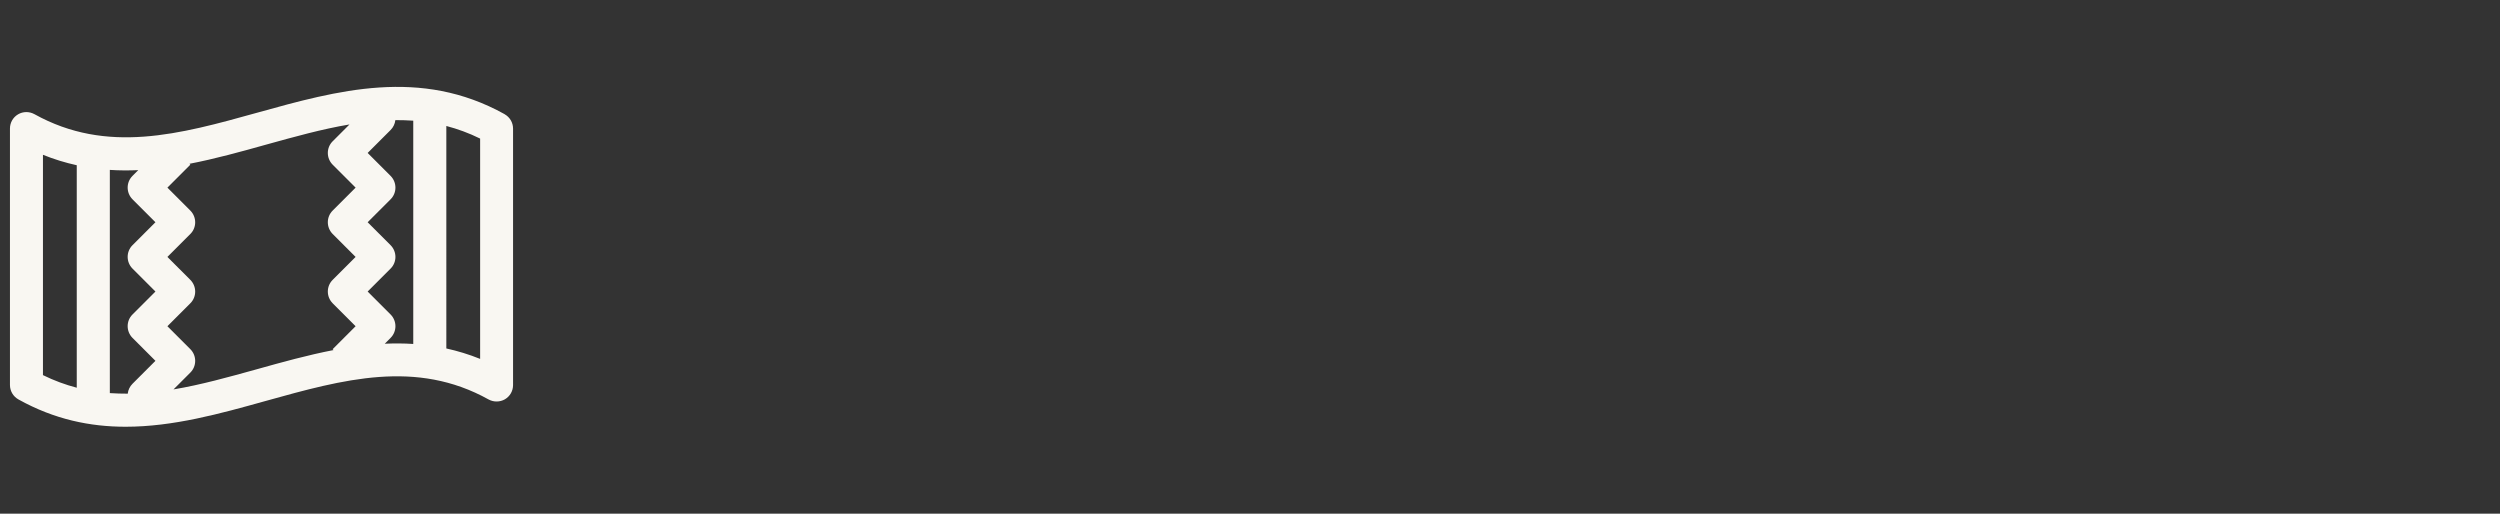 <?xml version="1.0" encoding="UTF-8"?>
<svg id="Layer_2" xmlns="http://www.w3.org/2000/svg" version="1.1" viewBox="0 0 311.37 63.98">
  <rect x="0" y="0" width="311.37" height="63.98" fill="#333333" stroke="none"/>
  <!-- Generator: Adobe Illustrator 29.8.1, SVG Export Plug-In . SVG Version: 2.1.1 Build 2)  -->
  <defs>
    <style>
      .st0 {
        fill: #f9f7f2;
      }
    </style>
  </defs>
  <path class="st0" d="M62.85,14.22c-10.5-5.84-20.83-2.96-30.83-.18-9.62,2.68-18.7,5.2-27.73.18-.64-.35-1.41-.35-2.04.02-.63.37-1.01,1.04-1.01,1.77v31.94c0,.75.4,1.43,1.06,1.8,4.49,2.5,8.94,3.4,13.35,3.4,5.91,0,11.75-1.62,17.47-3.22,9.62-2.68,18.7-5.2,27.73-.18.64.35,1.41.34,2.04-.02.63-.37,1.01-1.04,1.01-1.77v-31.94c0-.75-.4-1.43-1.06-1.8ZM5.35,19.28c1.41.57,2.81.99,4.21,1.3v27.71c-1.41-.37-2.81-.88-4.21-1.57,0,0,0-27.44,0-27.44ZM13.68,48.97v-27.81c1.18.08,2.36.08,3.54.03l-.72.72c-.8.8-.8,2.1,0,2.91l2.86,2.86-2.86,2.86c-.8.8-.8,2.1,0,2.91l2.86,2.86-2.86,2.86c-.8.8-.8,2.1,0,2.91l2.86,2.86-2.86,2.86c-.33.33-.54.77-.59,1.23-.75,0-1.49-.02-2.23-.07ZM32.02,45.98c-3.53.98-7,1.95-10.41,2.52l2.1-2.1c.8-.8.8-2.1,0-2.91l-2.86-2.86,2.86-2.86c.8-.8.8-2.1,0-2.91l-2.86-2.86,2.86-2.86c.8-.8.8-2.1,0-2.91l-2.86-2.86,2.86-2.86-.11-.11c3.2-.62,6.38-1.5,9.52-2.38,3.53-.98,7-1.95,10.41-2.52l-2.1,2.1c-.8.8-.8,2.1,0,2.91l2.86,2.86-2.86,2.86c-.8.8-.8,2.1,0,2.91l2.86,2.86-2.86,2.86c-.8.8-.8,2.1,0,2.91l2.86,2.86-2.86,2.86.11.11c-3.2.62-6.38,1.5-9.52,2.38ZM47.93,42.8l.72-.72c.8-.8.8-2.1,0-2.91l-2.86-2.86,2.86-2.86c.8-.8.8-2.1,0-2.91l-2.86-2.86,2.86-2.86c.8-.8.8-2.1,0-2.91l-2.86-2.86,2.86-2.86c.33-.33.54-.77.59-1.23.74,0,1.49.02,2.23.07v27.81c-1.18-.08-2.36-.08-3.54-.03ZM59.8,44.7c-1.41-.57-2.81-.99-4.21-1.3V15.69c1.41.37,2.81.88,4.21,1.57v27.44Z"/>
</svg>